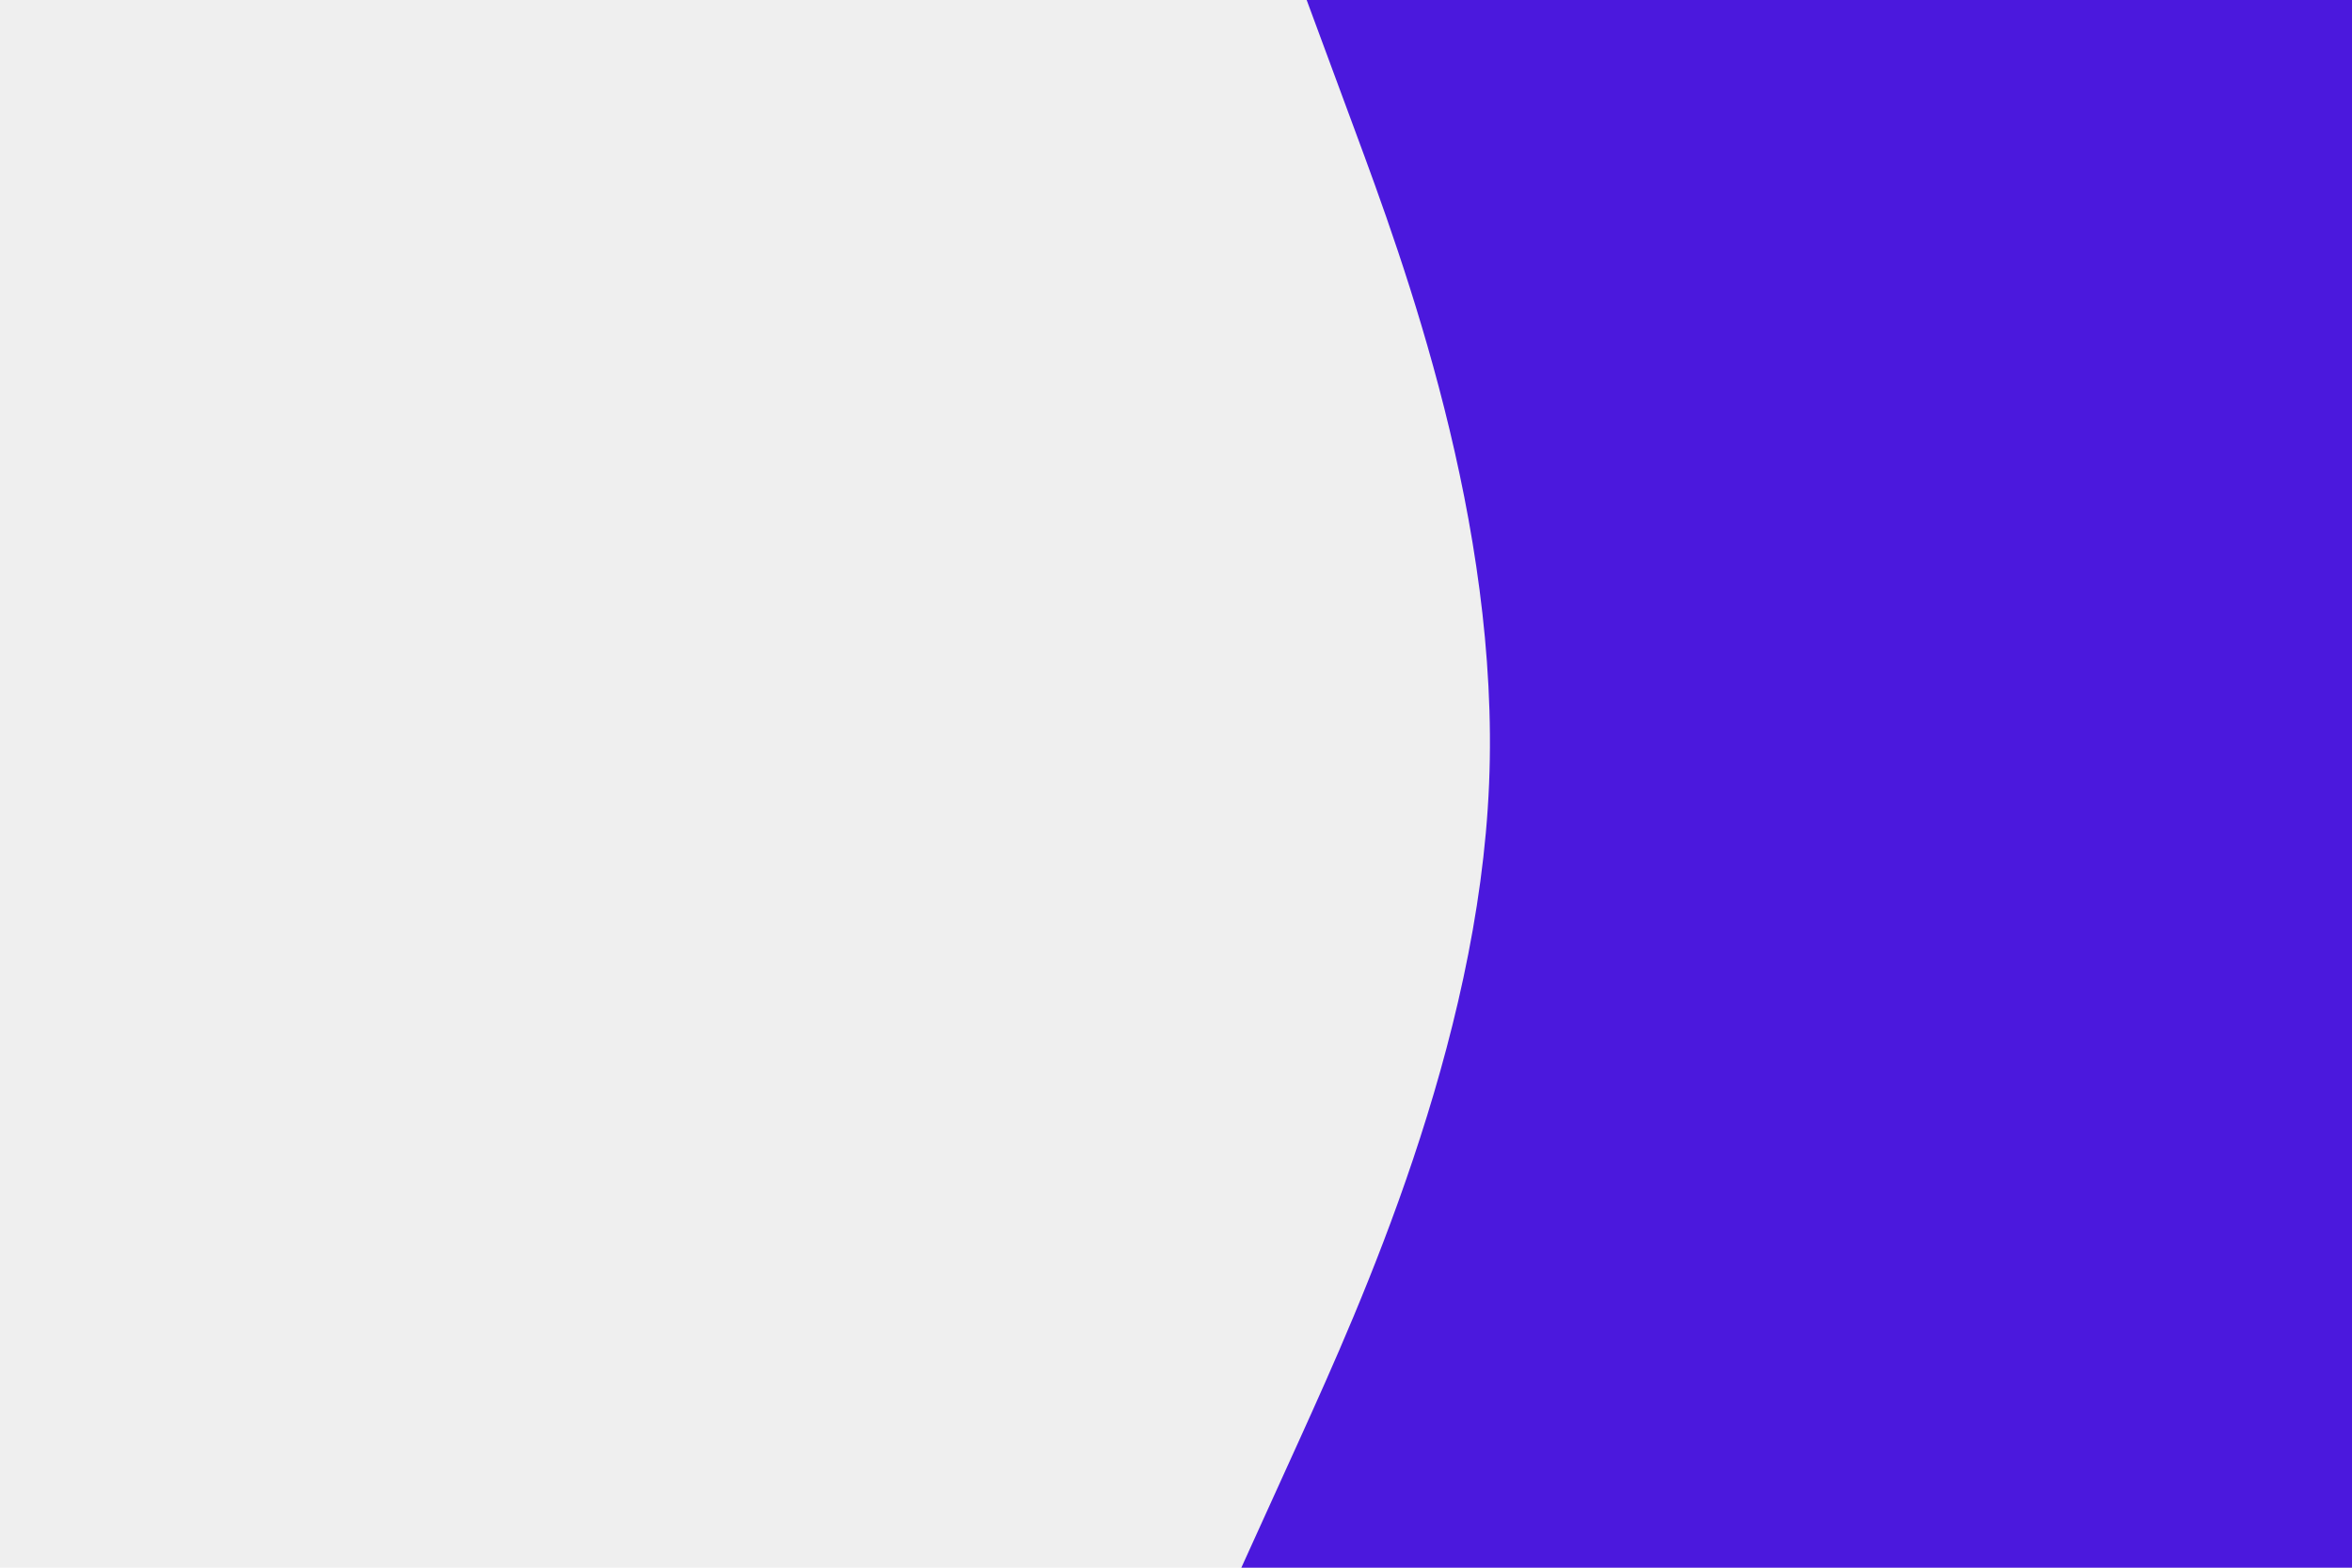 <svg id="visual" viewBox="0 0 900 600" width="900" height="600" xmlns="http://www.w3.org/2000/svg" xmlns:xlink="http://www.w3.org/1999/xlink" version="1.1"><rect x="0" y="0" width="900" height="600" fill="#efefef"></rect><path d="M475 600L497.7 550C520.3 500 565.7 400 569.8 300C574 200 537 100 518.5 50L500 0L900 0L900 50C900 100 900 200 900 300C900 400 900 500 900 550L900 600Z" fill="#4B18DD"></path></svg>
